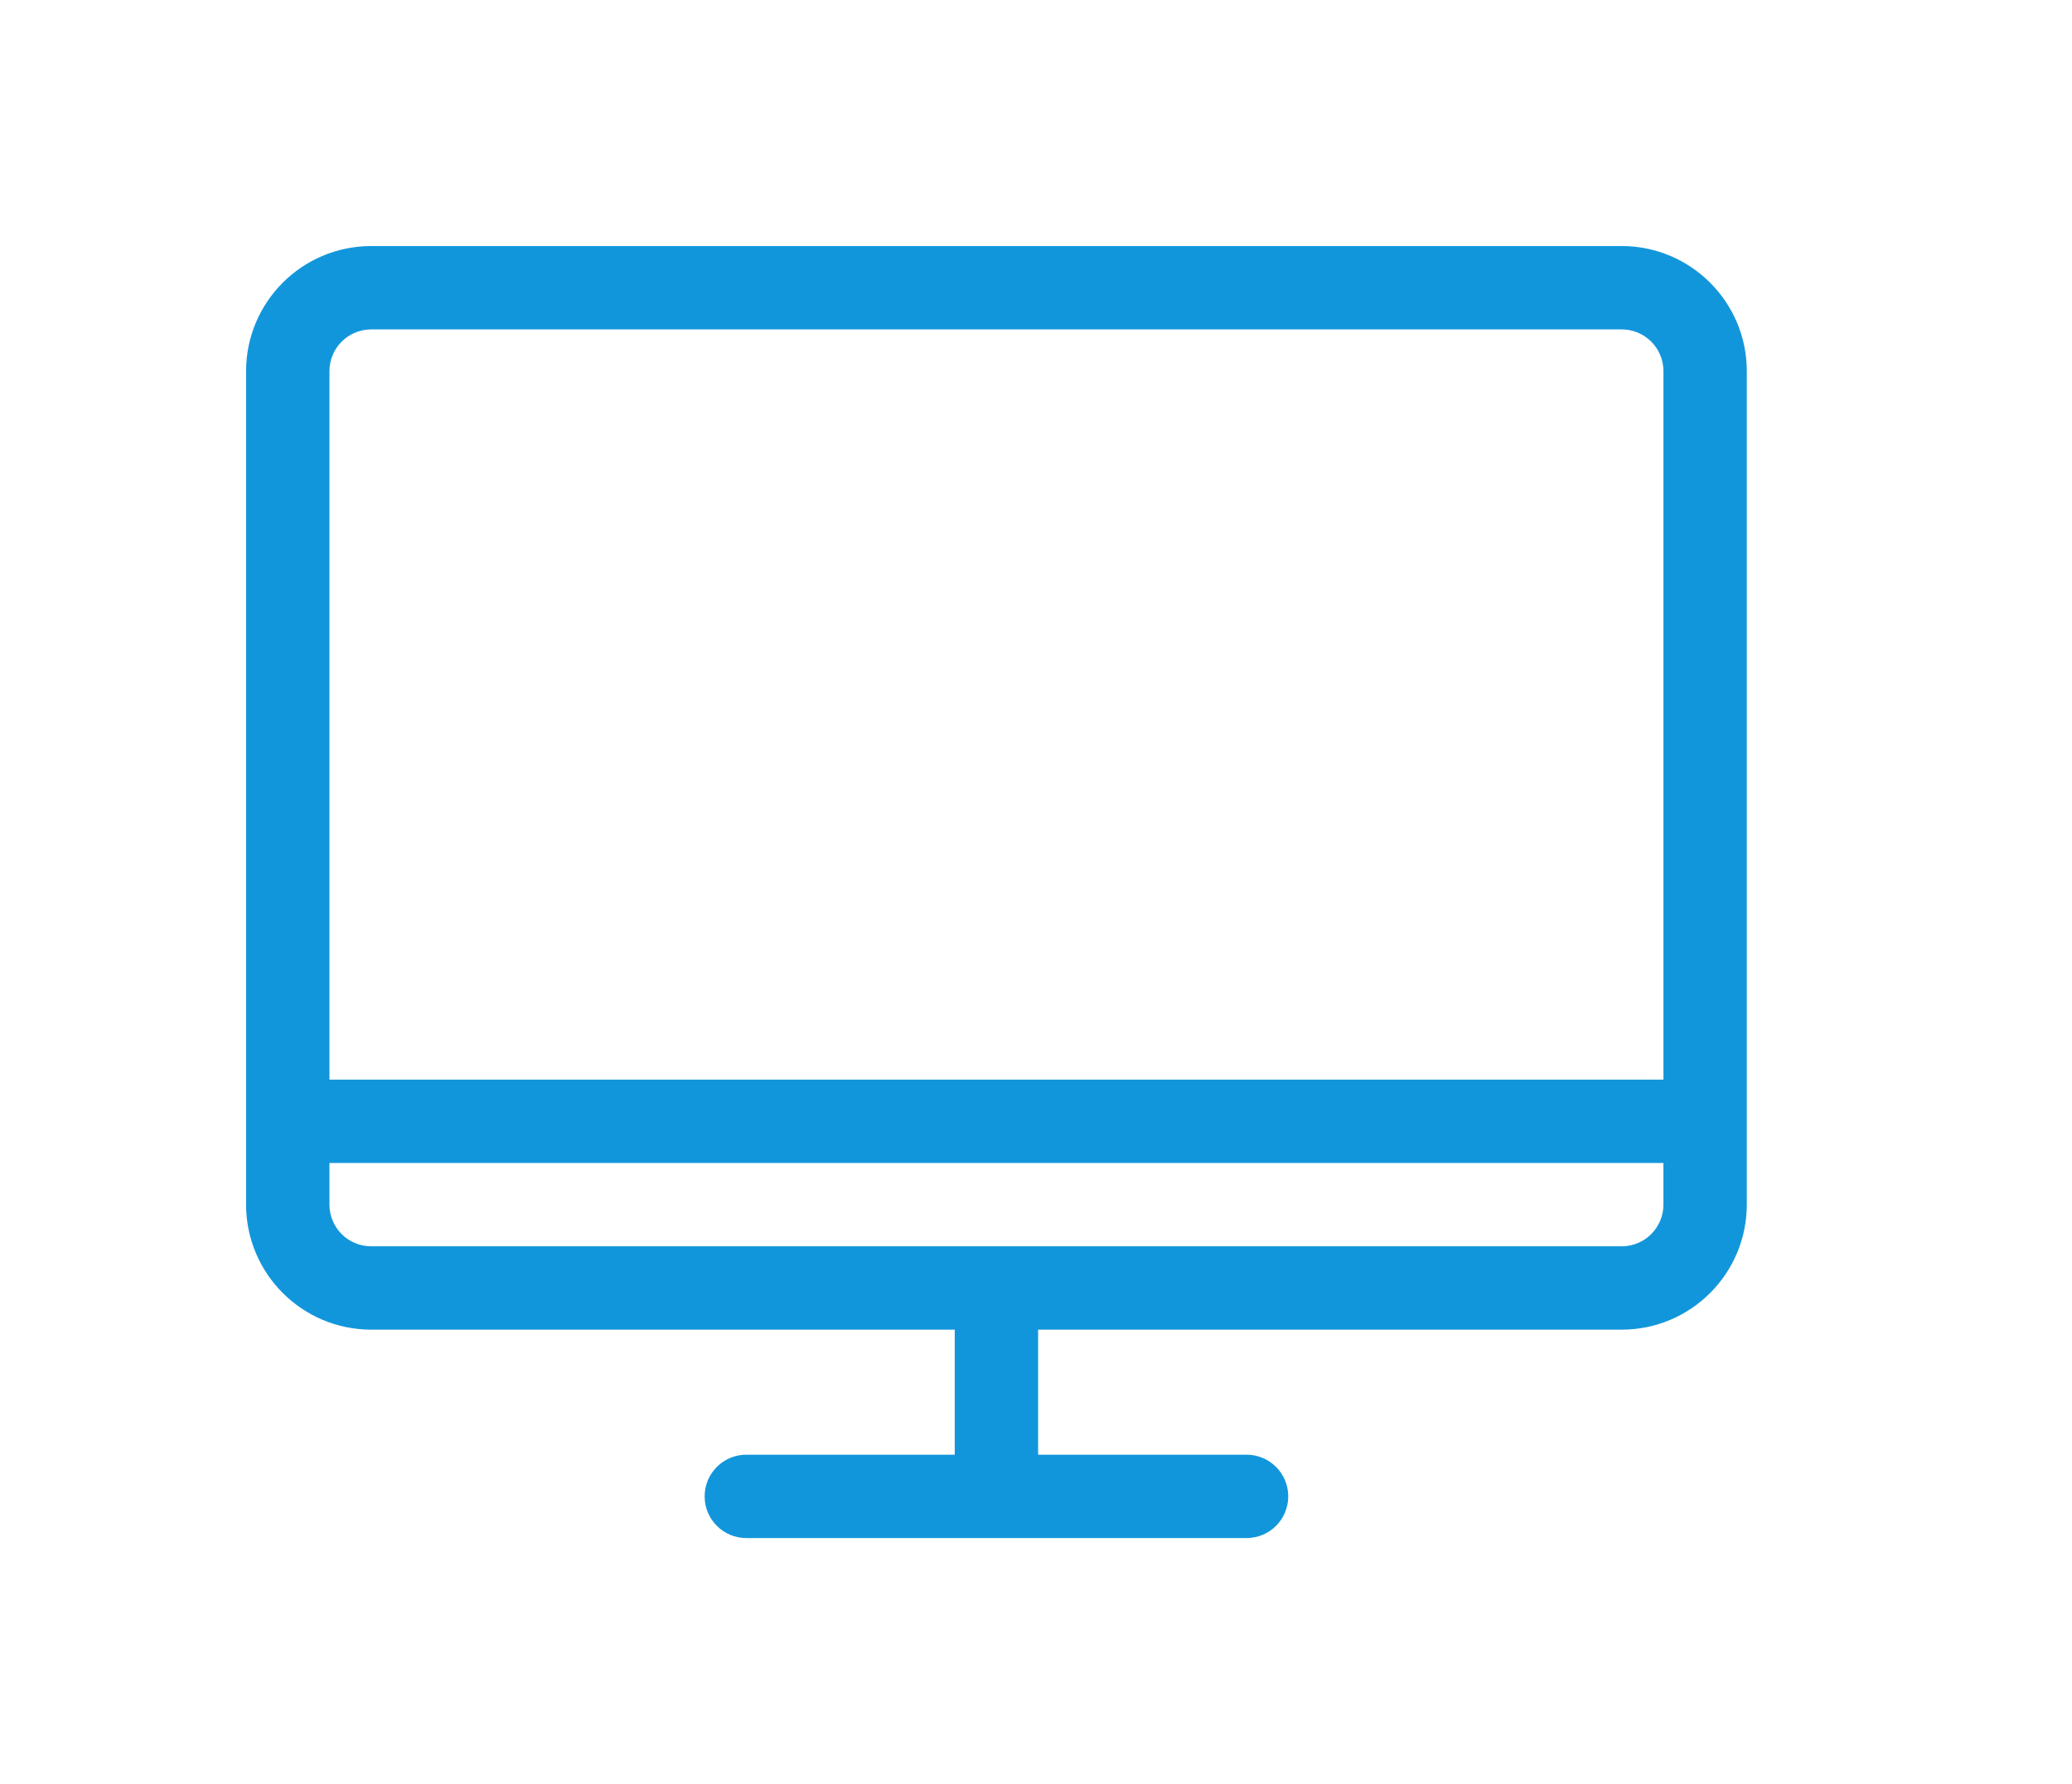 <?xml version="1.0" standalone="no"?><!DOCTYPE svg PUBLIC "-//W3C//DTD SVG 1.1//EN" "http://www.w3.org/Graphics/SVG/1.1/DTD/svg11.dtd"><svg class="icon" width="200px" height="172.25px" viewBox="0 0 1189 1024" version="1.1" xmlns="http://www.w3.org/2000/svg"><path fill="#1296db" d="M930.627 141.211h-717.654c-39.618 0.044-71.723 32.151-71.763 71.766v478.431c0.044 39.615 32.147 71.718 71.757 71.763h334.908v71.771h-119.608c-13.211 0.003-23.92 10.712-23.92 23.923s10.709 23.922 23.919 23.923h287.066c13.211-0.003 23.92-10.712 23.92-23.923s-10.709-23.921-23.919-23.923h-119.608v-71.763h334.903c39.618-0.044 71.723-32.151 71.763-71.766v-478.431c-0.04-39.619-32.143-71.727-71.757-71.771zM212.974 189.059h717.654c13.208 0.01 23.912 10.715 23.923 23.922v406.667h-765.492v-406.666c0.01-13.206 10.71-23.909 23.912-23.923zM930.627 715.333h-717.654c-13.208-0.01-23.912-10.715-23.923-23.922v-23.916h765.492v23.923c-0.015 13.203-10.712 23.9-23.914 23.915z" /></svg>